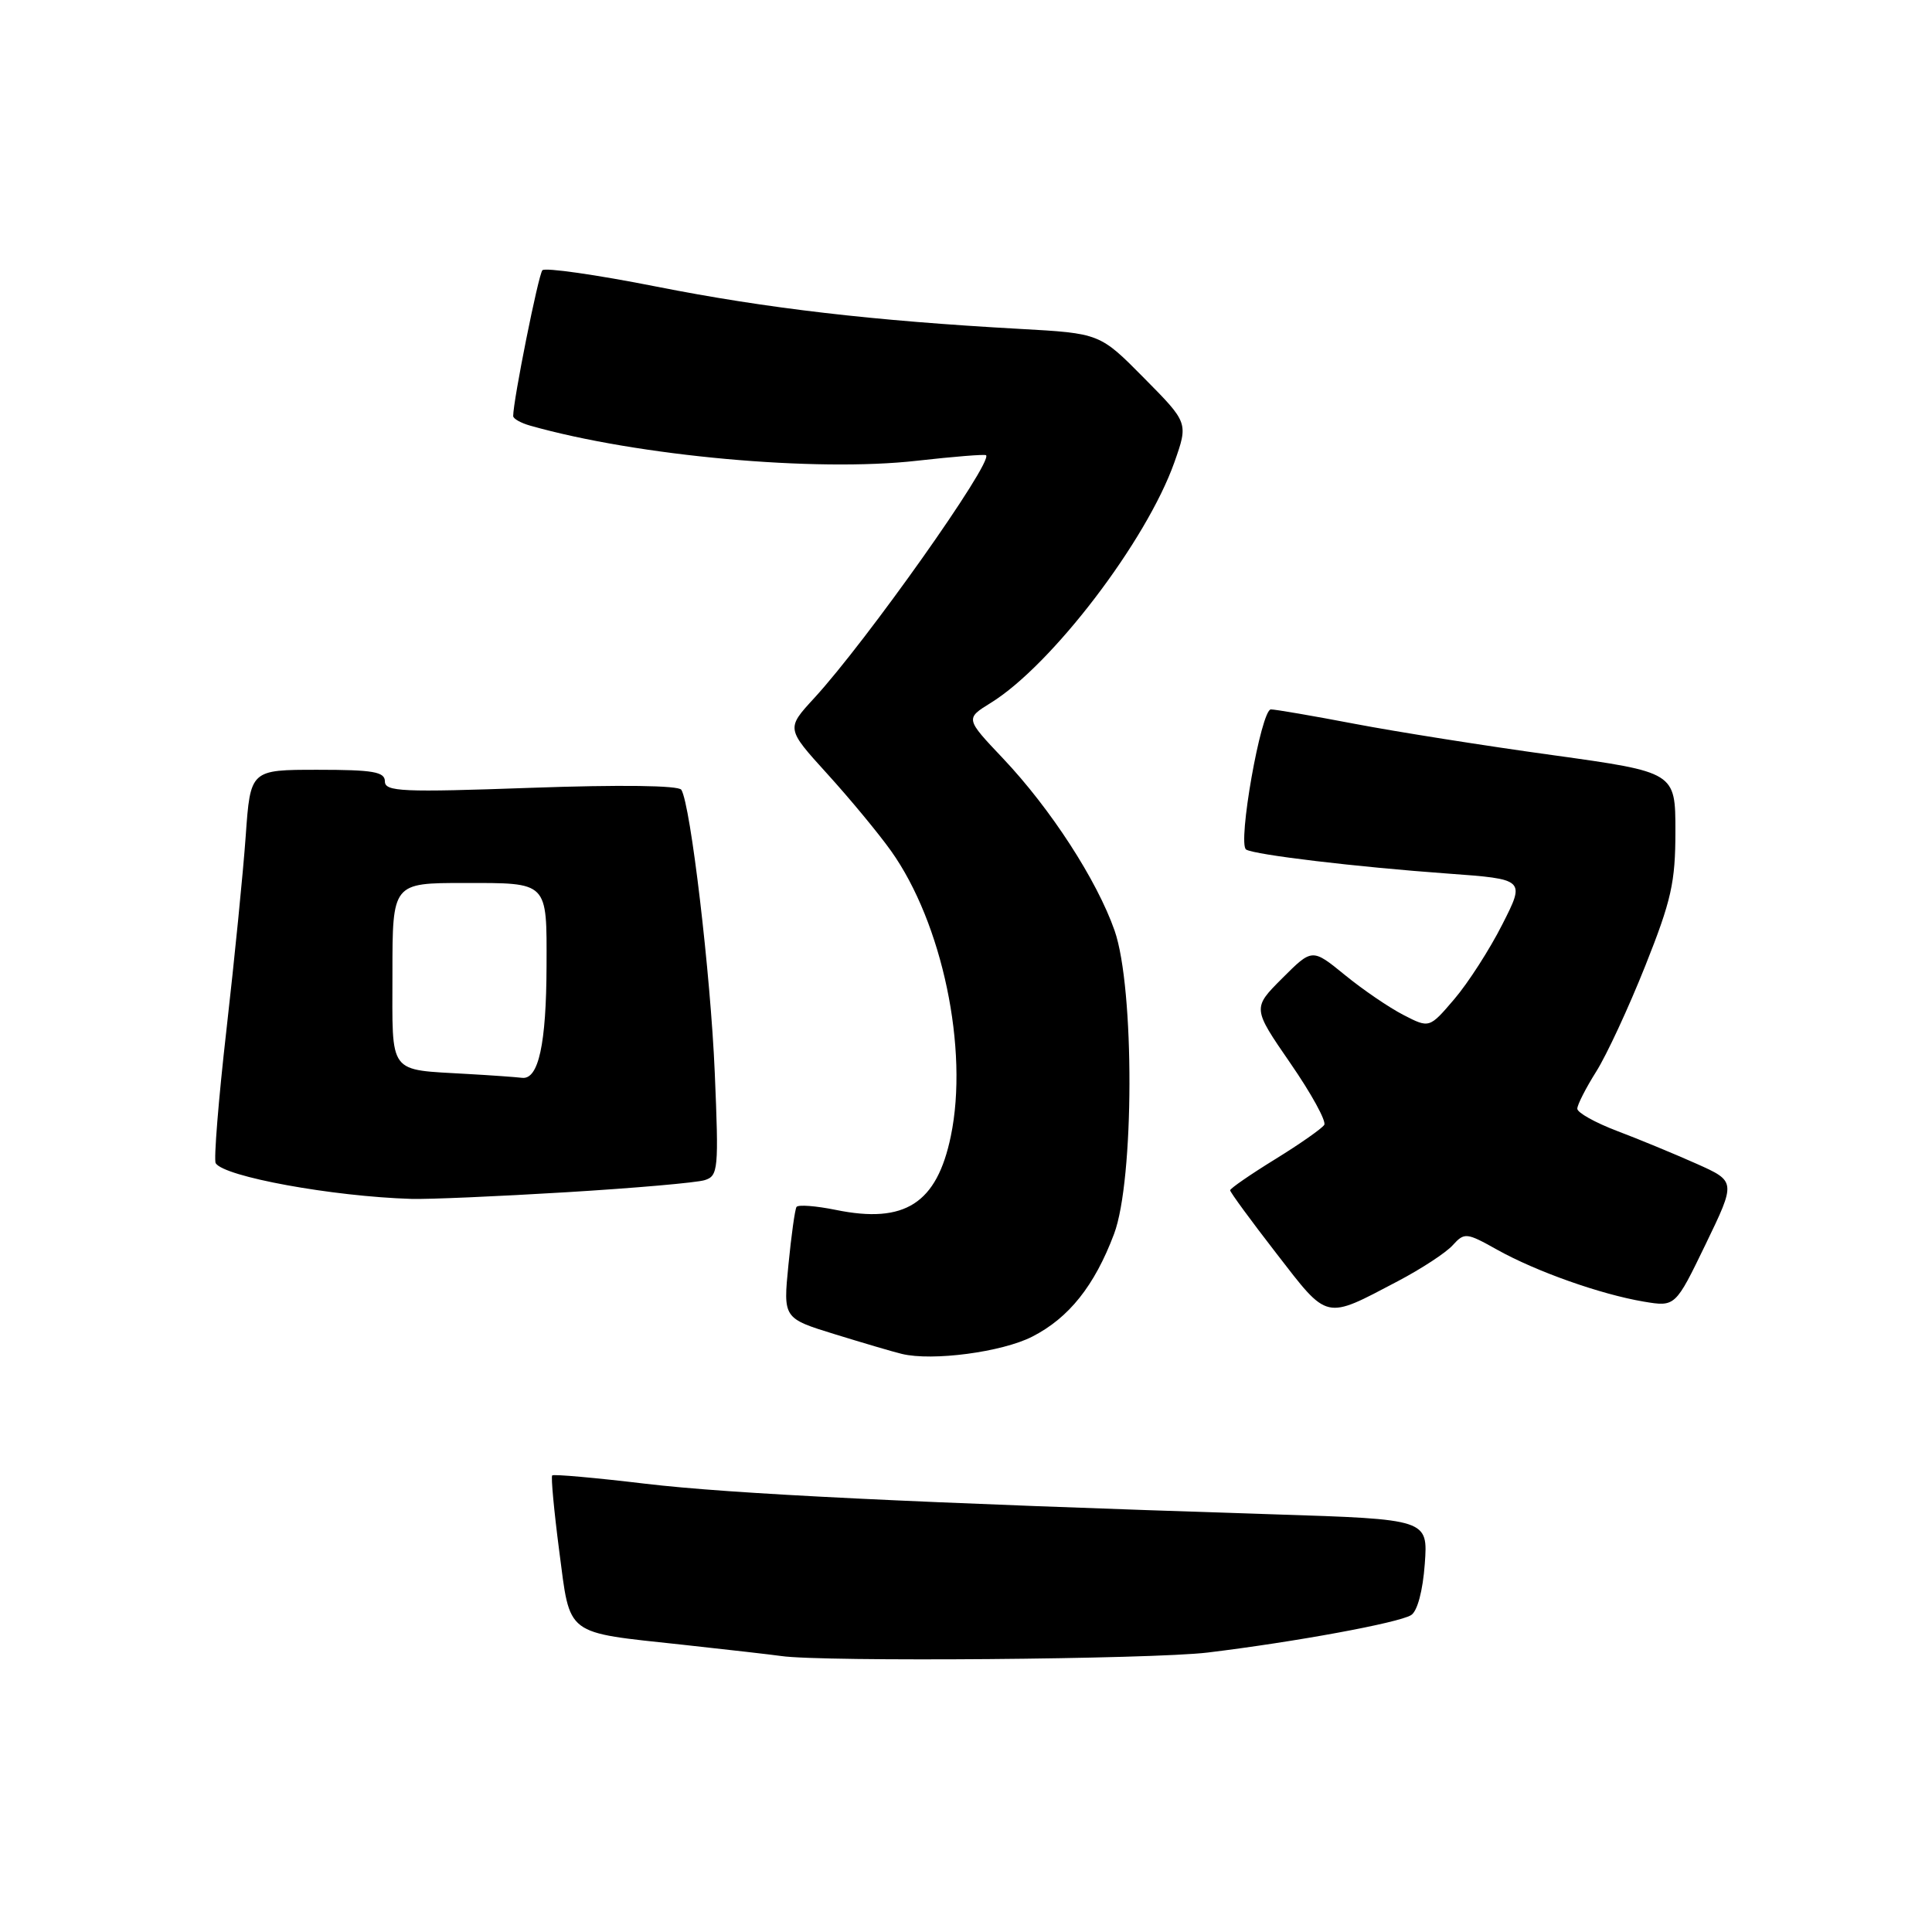 <?xml version="1.0" encoding="UTF-8" standalone="no"?>
<!DOCTYPE svg PUBLIC "-//W3C//DTD SVG 1.1//EN" "http://www.w3.org/Graphics/SVG/1.1/DTD/svg11.dtd" >
<svg xmlns="http://www.w3.org/2000/svg" xmlns:xlink="http://www.w3.org/1999/xlink" version="1.1" viewBox="0 0 256 256">
 <g >
 <path fill="currentColor"
d=" M 160.03 218.97 C 171.63 217.56 185.31 215.04 186.98 214.01 C 187.81 213.50 188.53 210.79 188.79 207.24 C 189.22 201.31 189.22 201.31 168.86 200.66 C 120.83 199.12 96.75 197.94 85.50 196.60 C 78.90 195.81 73.35 195.32 73.17 195.50 C 72.99 195.68 73.41 200.19 74.10 205.51 C 75.60 216.92 74.69 216.23 90.50 217.94 C 96.55 218.60 102.40 219.27 103.50 219.43 C 108.91 220.23 152.61 219.87 160.03 218.97 Z  M 136.76 177.12 C 141.63 174.64 145.03 170.38 147.62 163.50 C 150.30 156.38 150.35 130.93 147.69 123.31 C 145.36 116.65 139.24 107.19 132.90 100.49 C 127.91 95.22 127.91 95.22 131.29 93.13 C 139.36 88.14 151.92 71.68 155.61 61.26 C 157.46 56.02 157.46 56.02 151.60 50.10 C 145.74 44.17 145.74 44.17 135.12 43.58 C 115.65 42.50 101.63 40.87 87.00 37.98 C 79.03 36.40 72.21 35.43 71.87 35.81 C 71.34 36.38 67.99 53.11 68.00 55.13 C 68.00 55.48 69.01 56.05 70.25 56.40 C 84.51 60.44 108.11 62.58 121.51 61.05 C 126.39 60.50 130.50 60.17 130.66 60.32 C 131.59 61.26 114.79 85.00 107.87 92.52 C 104.17 96.54 104.17 96.54 109.60 102.52 C 112.59 105.81 116.40 110.41 118.06 112.74 C 124.86 122.28 128.38 139.04 125.99 150.54 C 124.14 159.47 119.90 162.19 110.76 160.32 C 108.10 159.78 105.75 159.60 105.54 159.93 C 105.33 160.27 104.85 163.72 104.47 167.61 C 103.77 174.68 103.77 174.68 110.64 176.80 C 114.41 177.96 118.40 179.14 119.50 179.40 C 123.55 180.38 132.76 179.16 136.76 177.12 Z  M 185.19 169.78 C 188.33 168.13 191.62 165.98 192.50 164.99 C 194.05 163.29 194.31 163.31 198.41 165.61 C 203.58 168.49 212.07 171.50 217.80 172.47 C 221.99 173.17 221.99 173.17 226.01 164.86 C 230.03 156.54 230.03 156.54 224.77 154.19 C 221.87 152.90 217.14 150.94 214.25 149.85 C 211.36 148.75 209.00 147.43 209.00 146.91 C 209.00 146.39 210.13 144.18 211.50 142.00 C 212.88 139.82 215.80 133.52 218.00 128.00 C 221.47 119.29 222.00 116.92 222.00 110.14 C 222.00 102.32 222.00 102.32 205.75 100.06 C 196.81 98.83 185.00 96.96 179.50 95.91 C 174.00 94.86 169.00 94.00 168.40 94.00 C 167.10 94.00 163.95 111.85 165.12 112.57 C 166.25 113.27 179.76 114.88 191.80 115.75 C 202.11 116.50 202.11 116.50 199.06 122.50 C 197.39 125.80 194.53 130.25 192.71 132.38 C 189.40 136.26 189.40 136.26 185.95 134.48 C 184.05 133.50 180.56 131.12 178.19 129.18 C 173.87 125.66 173.87 125.66 169.91 129.62 C 165.95 133.58 165.95 133.58 170.98 140.88 C 173.75 144.89 175.77 148.57 175.47 149.05 C 175.17 149.53 172.25 151.58 168.97 153.60 C 165.68 155.63 163.00 157.48 163.00 157.72 C 163.00 157.97 165.76 161.74 169.14 166.10 C 176.04 175.02 175.47 174.89 185.19 169.78 Z  M 75.00 157.98 C 84.08 157.43 92.35 156.71 93.39 156.37 C 95.17 155.81 95.25 154.92 94.71 142.14 C 94.16 129.08 91.51 106.63 90.28 104.65 C 89.92 104.07 82.19 103.97 70.35 104.39 C 53.29 105.00 51.00 104.90 51.00 103.54 C 51.00 102.27 49.45 102.00 42.09 102.00 C 33.18 102.00 33.18 102.00 32.56 110.75 C 32.22 115.56 31.07 127.11 30.01 136.41 C 28.95 145.71 28.31 153.69 28.58 154.13 C 29.69 155.92 44.04 158.54 54.50 158.86 C 56.70 158.93 65.92 158.53 75.00 157.98 Z  M 62.00 142.31 C 51.29 141.67 52.00 142.62 52.00 128.98 C 52.00 117.00 52.00 117.00 61.53 117.00 C 72.71 117.00 72.45 116.74 72.42 128.00 C 72.39 138.32 71.36 143.05 69.20 142.82 C 68.27 142.71 65.03 142.48 62.00 142.31 Z "/>
</g>
</svg>